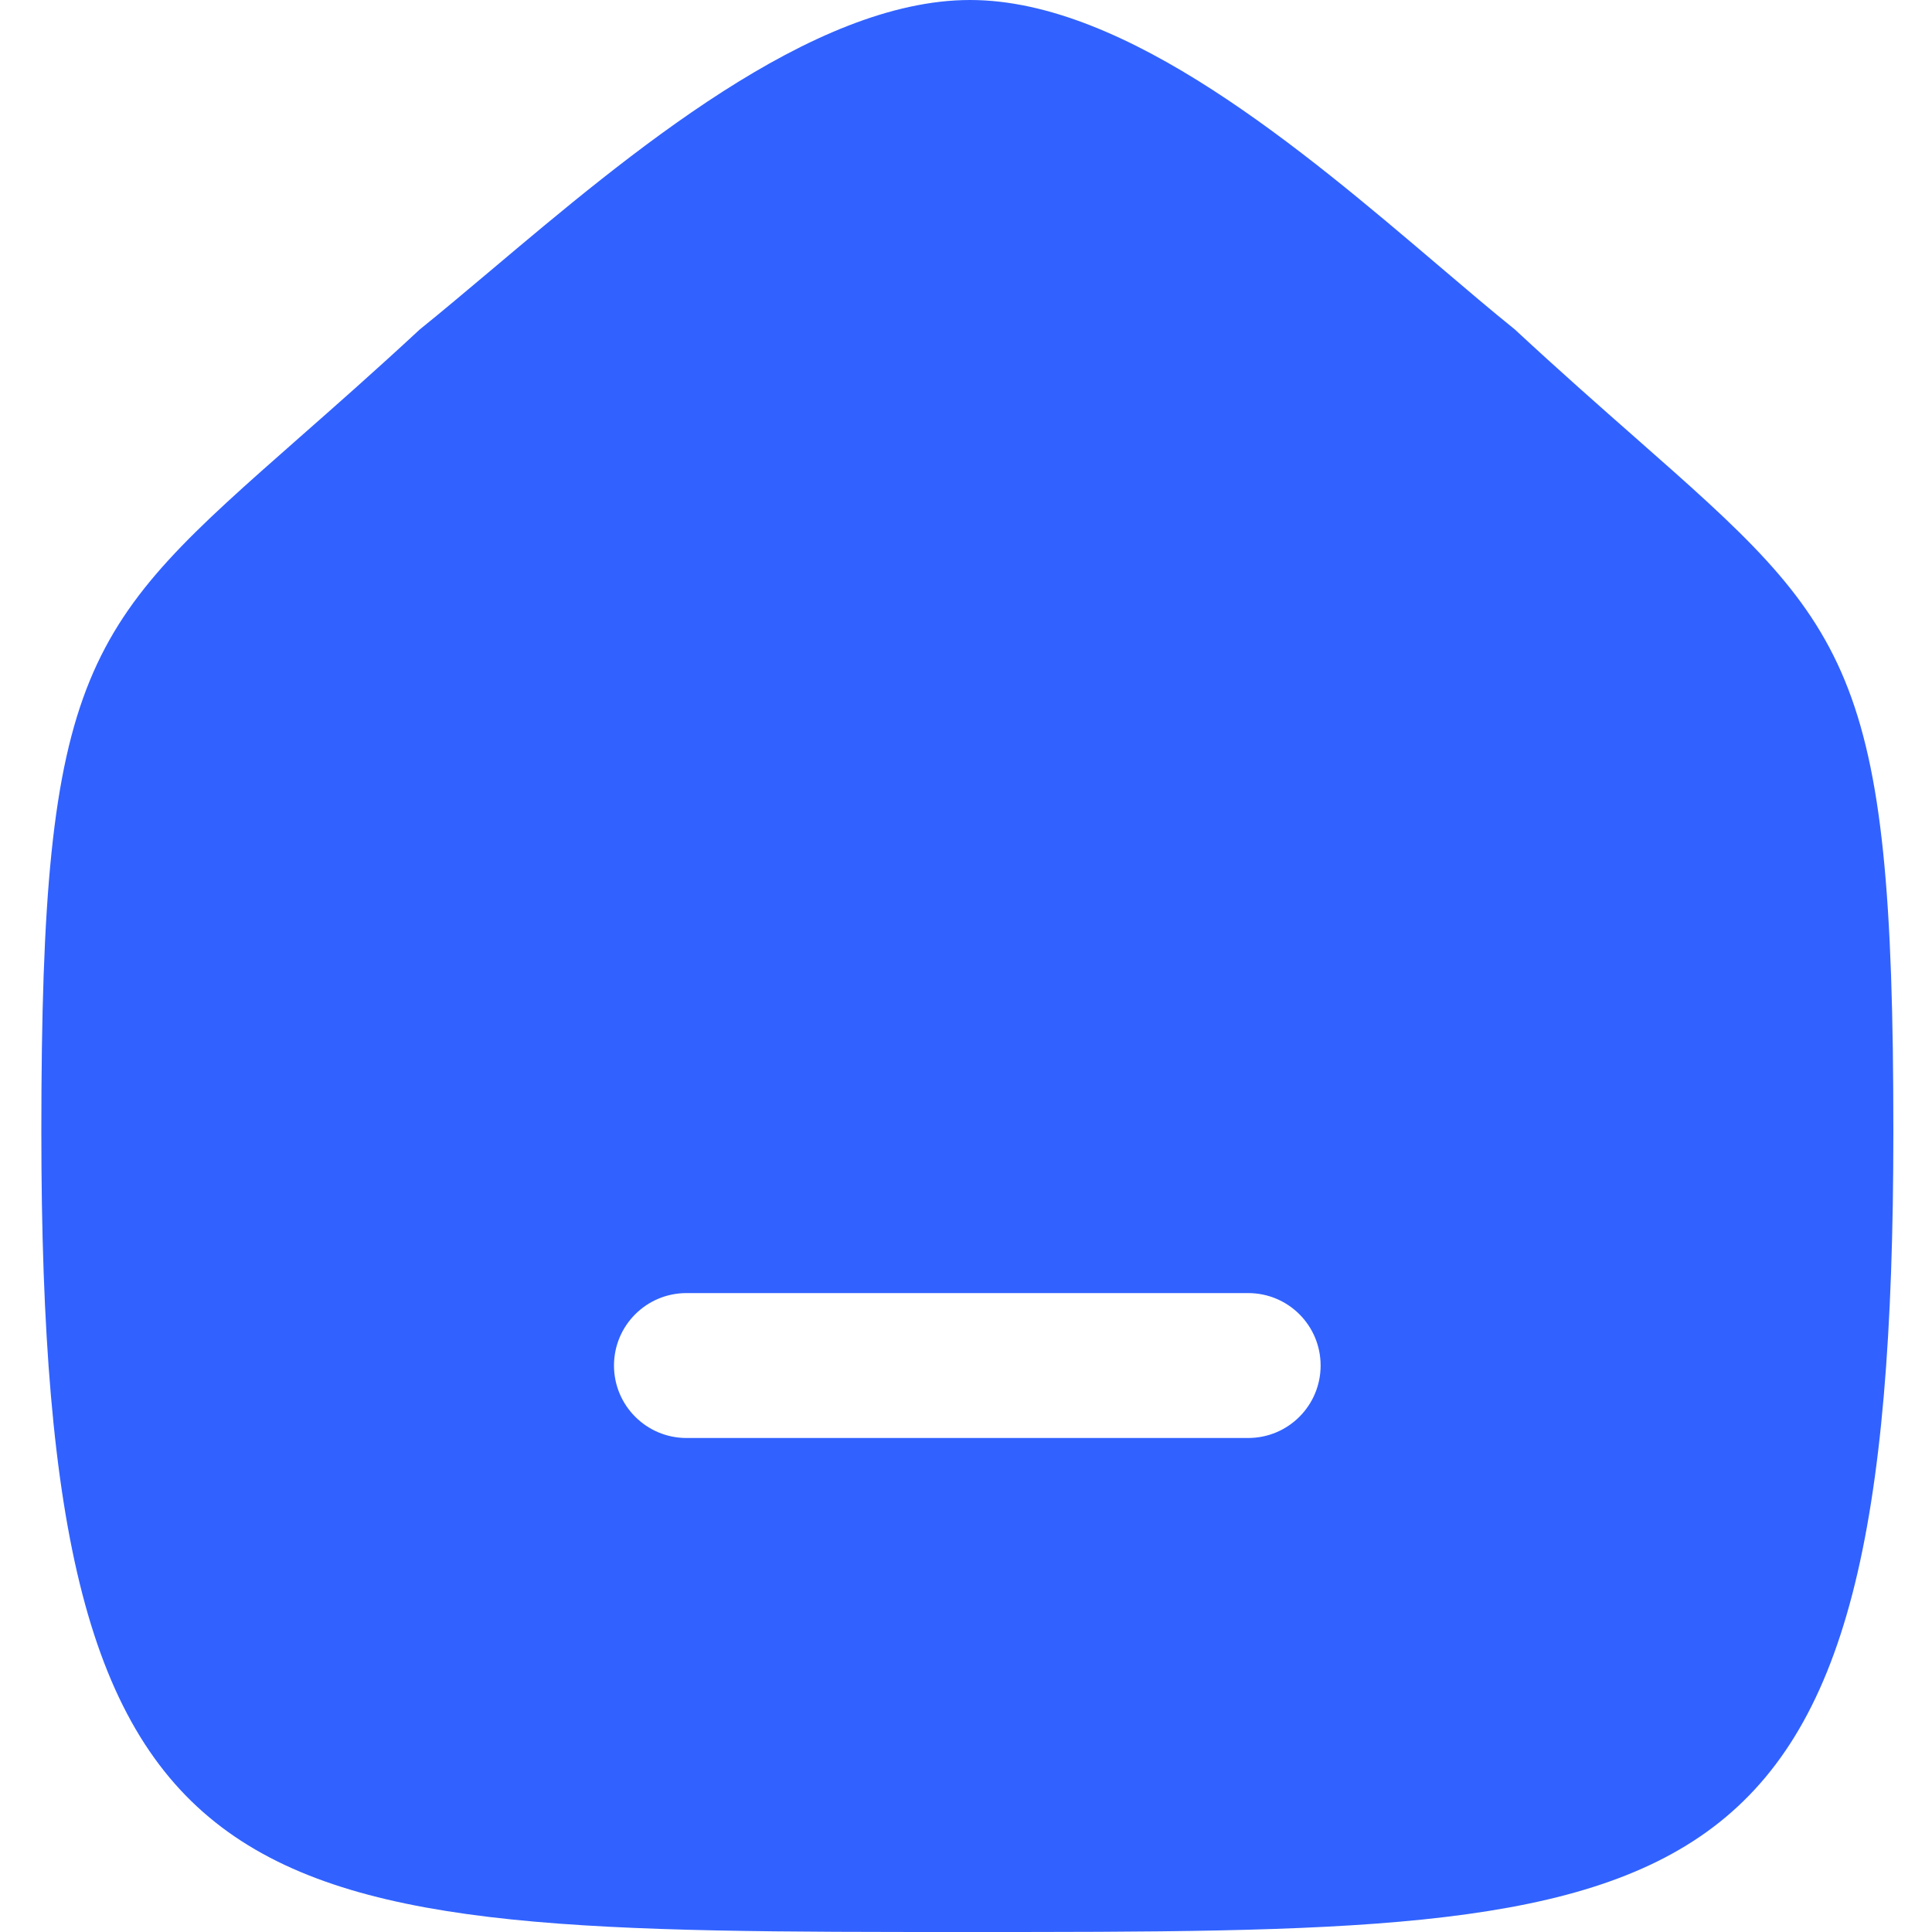 <svg width="20" height="20" viewBox="0 0 20 20" fill="none" xmlns="http://www.w3.org/2000/svg">
<path fill-rule="evenodd" clip-rule="evenodd" d="M14.895 2.752C15.176 2.991 15.44 3.216 15.681 3.41C16.151 3.846 16.567 4.212 16.934 4.535C19.148 6.485 19.6 6.883 19.6 11.713C19.6 20 17.641 20 10.014 20C2.387 20 0.428 20 0.428 11.713C0.428 6.882 0.879 6.485 3.094 4.534C3.461 4.211 3.876 3.846 4.346 3.41C4.572 3.228 4.818 3.02 5.08 2.8C6.508 1.596 8.401 0 10.042 0C11.661 0 13.492 1.559 14.895 2.752ZM12.921 13.386C13.336 13.386 13.671 13.721 13.671 14.136C13.671 14.55 13.336 14.886 12.921 14.886H7.106C6.692 14.886 6.356 14.55 6.356 14.136C6.356 13.721 6.692 13.386 7.106 13.386H12.921Z" fill="#3162FF"/>
</svg>
